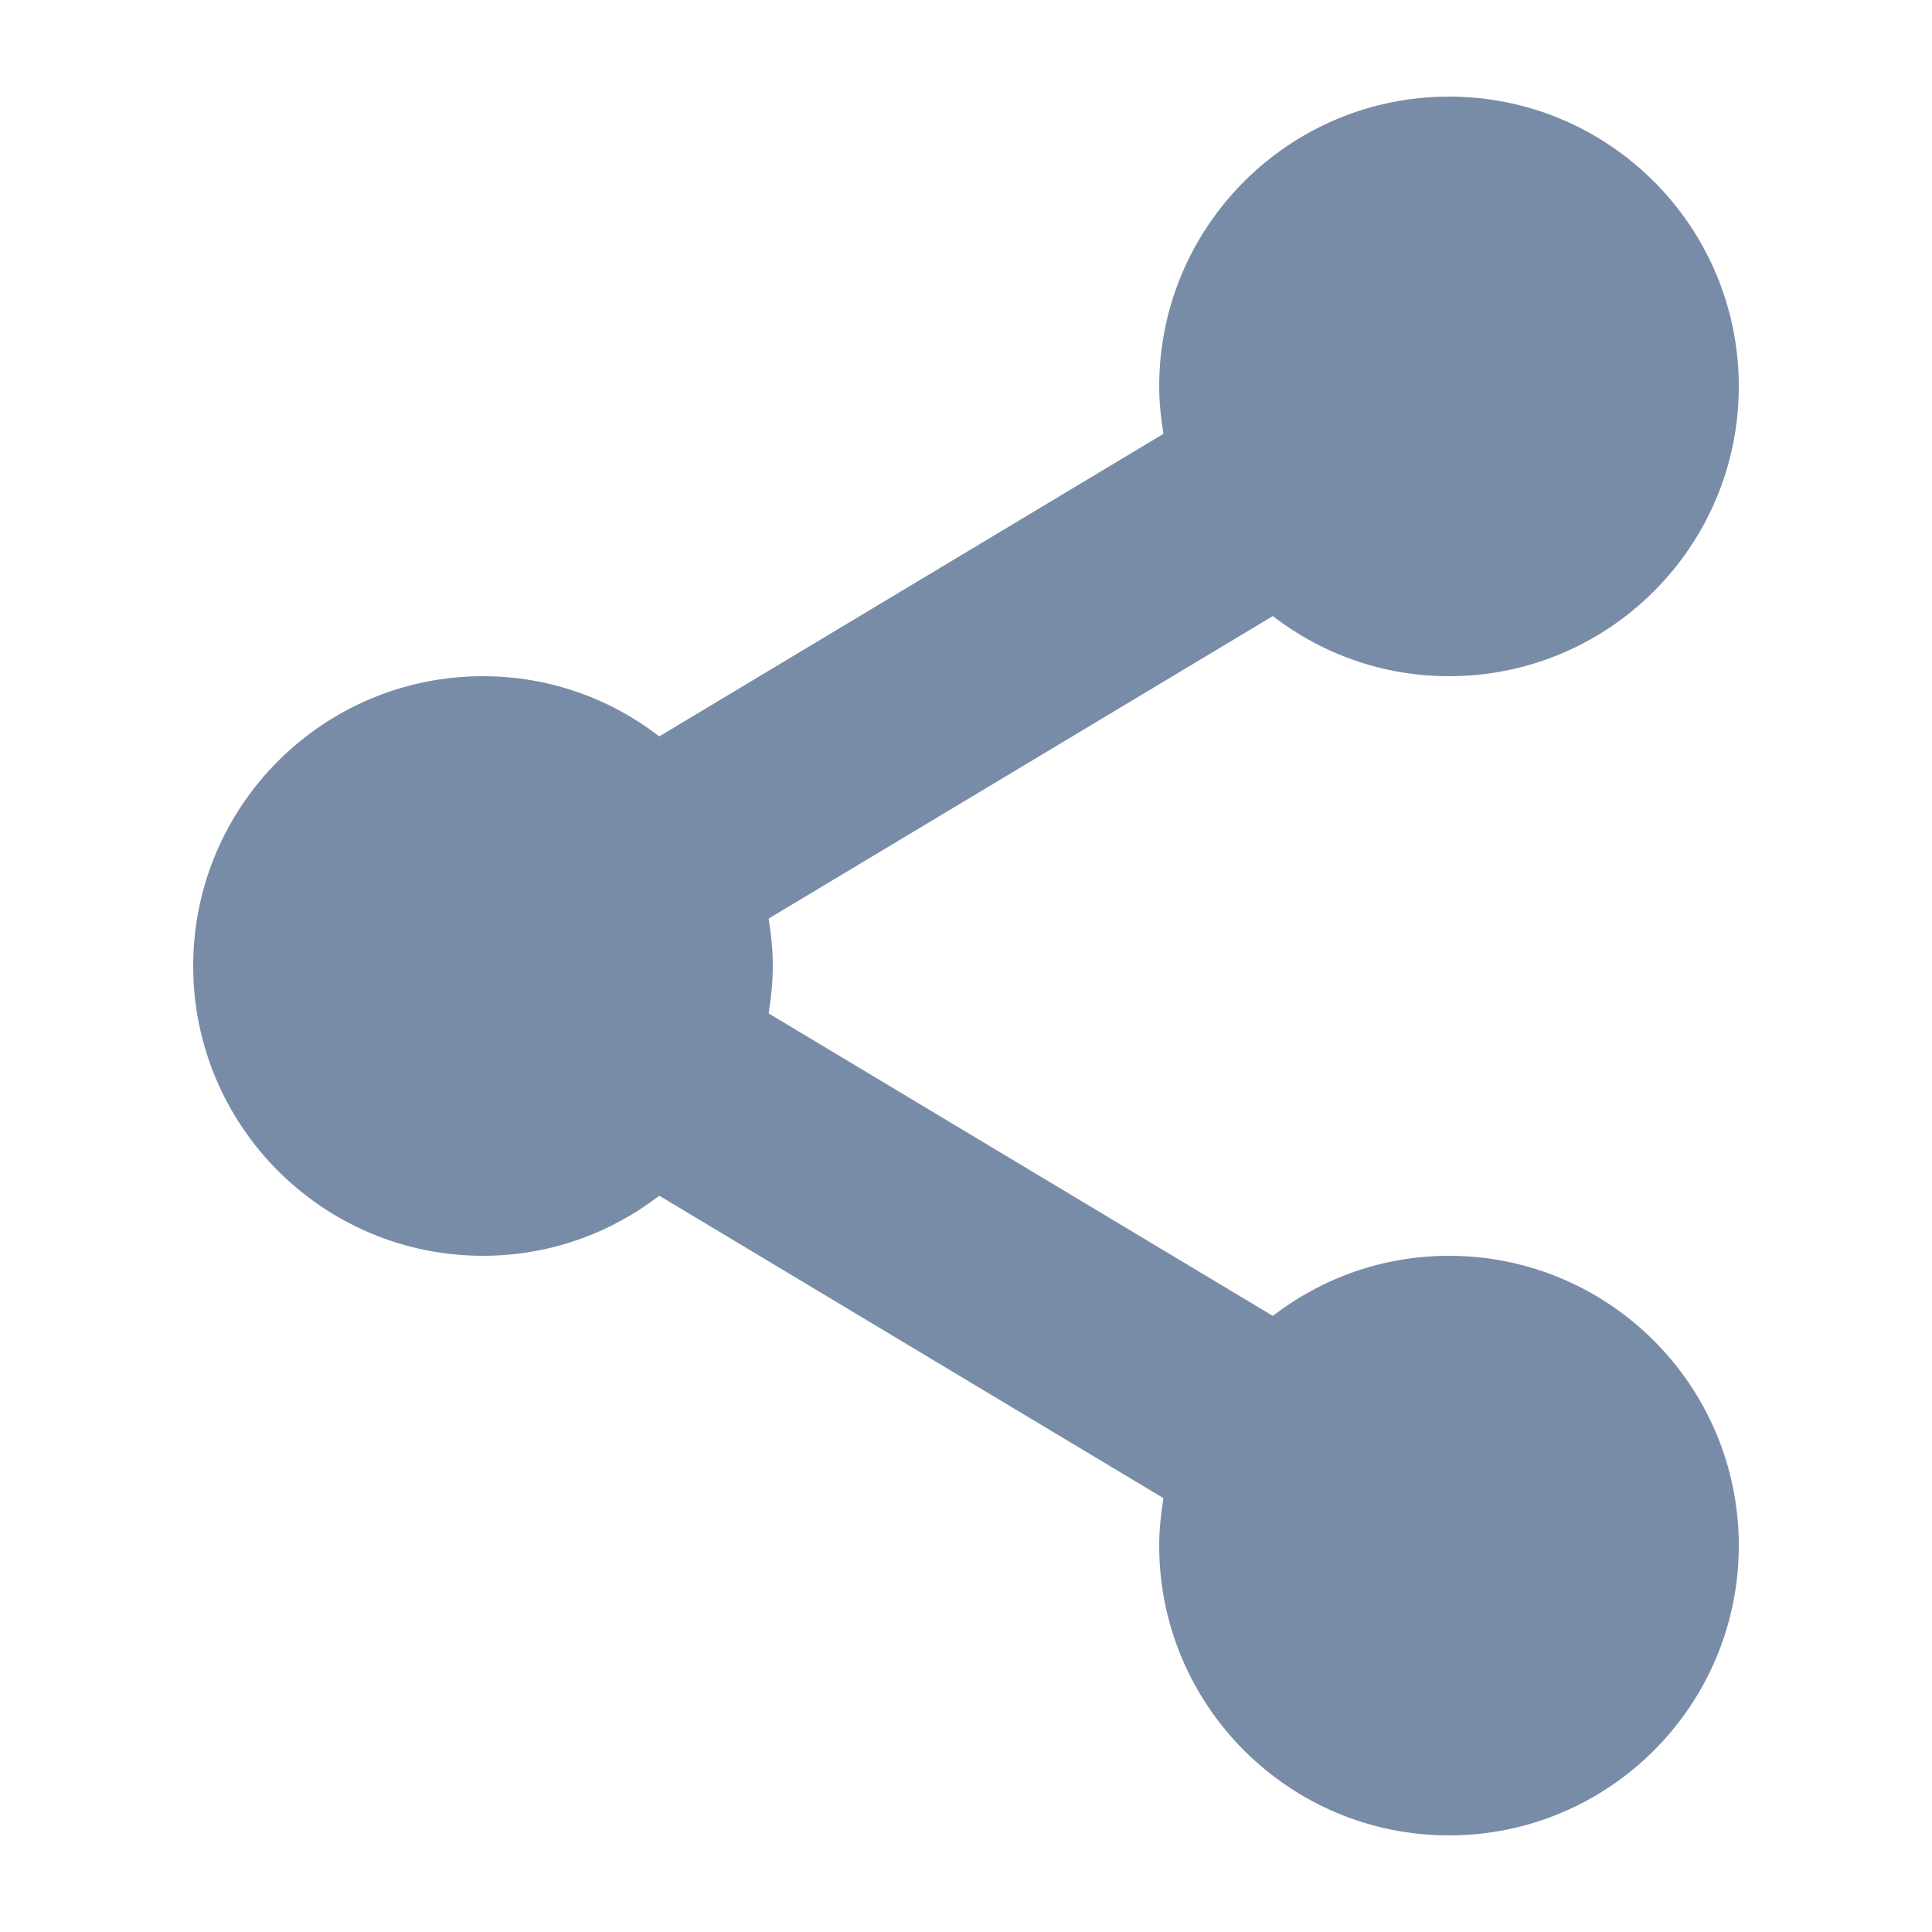 <?xml version="1.0" encoding="utf-8"?>
<!-- Generated by IcoMoon.io -->
<!DOCTYPE svg PUBLIC "-//W3C//DTD SVG 1.1//EN" "http://www.w3.org/Graphics/SVG/1.1/DTD/svg11.dtd">
<svg version="1.1" xmlns="http://www.w3.org/2000/svg" xmlns:xlink="http://www.w3.org/1999/xlink" width="20" height="20" viewBox="0 0 20 20">
<path fill="#798ca7" d="M15 13c-0.688 0-1.318 0.233-1.824 0.622l-5.219-3.131c0.025-0.16 0.043-0.324 0.043-0.491 0-0.168-0.018-0.331-0.043-0.491l5.219-3.131c0.506 0.389 1.136 0.622 1.824 0.622 1.656 0 3-1.343 3-3s-1.344-3-3-3-3 1.343-3 3c0 0.167 0.018 0.331 0.044 0.491l-5.219 3.132c-0.506-0.39-1.137-0.623-1.825-0.623-1.657 0-3 1.343-3 3s1.343 3 3 3c0.688 0 1.319-0.233 1.825-0.622l5.219 3.131c-0.026 0.16-0.044 0.323-0.044 0.491 0 1.656 1.344 3 3 3s3-1.344 3-3-1.344-3-3-3z"></path>
</svg>
